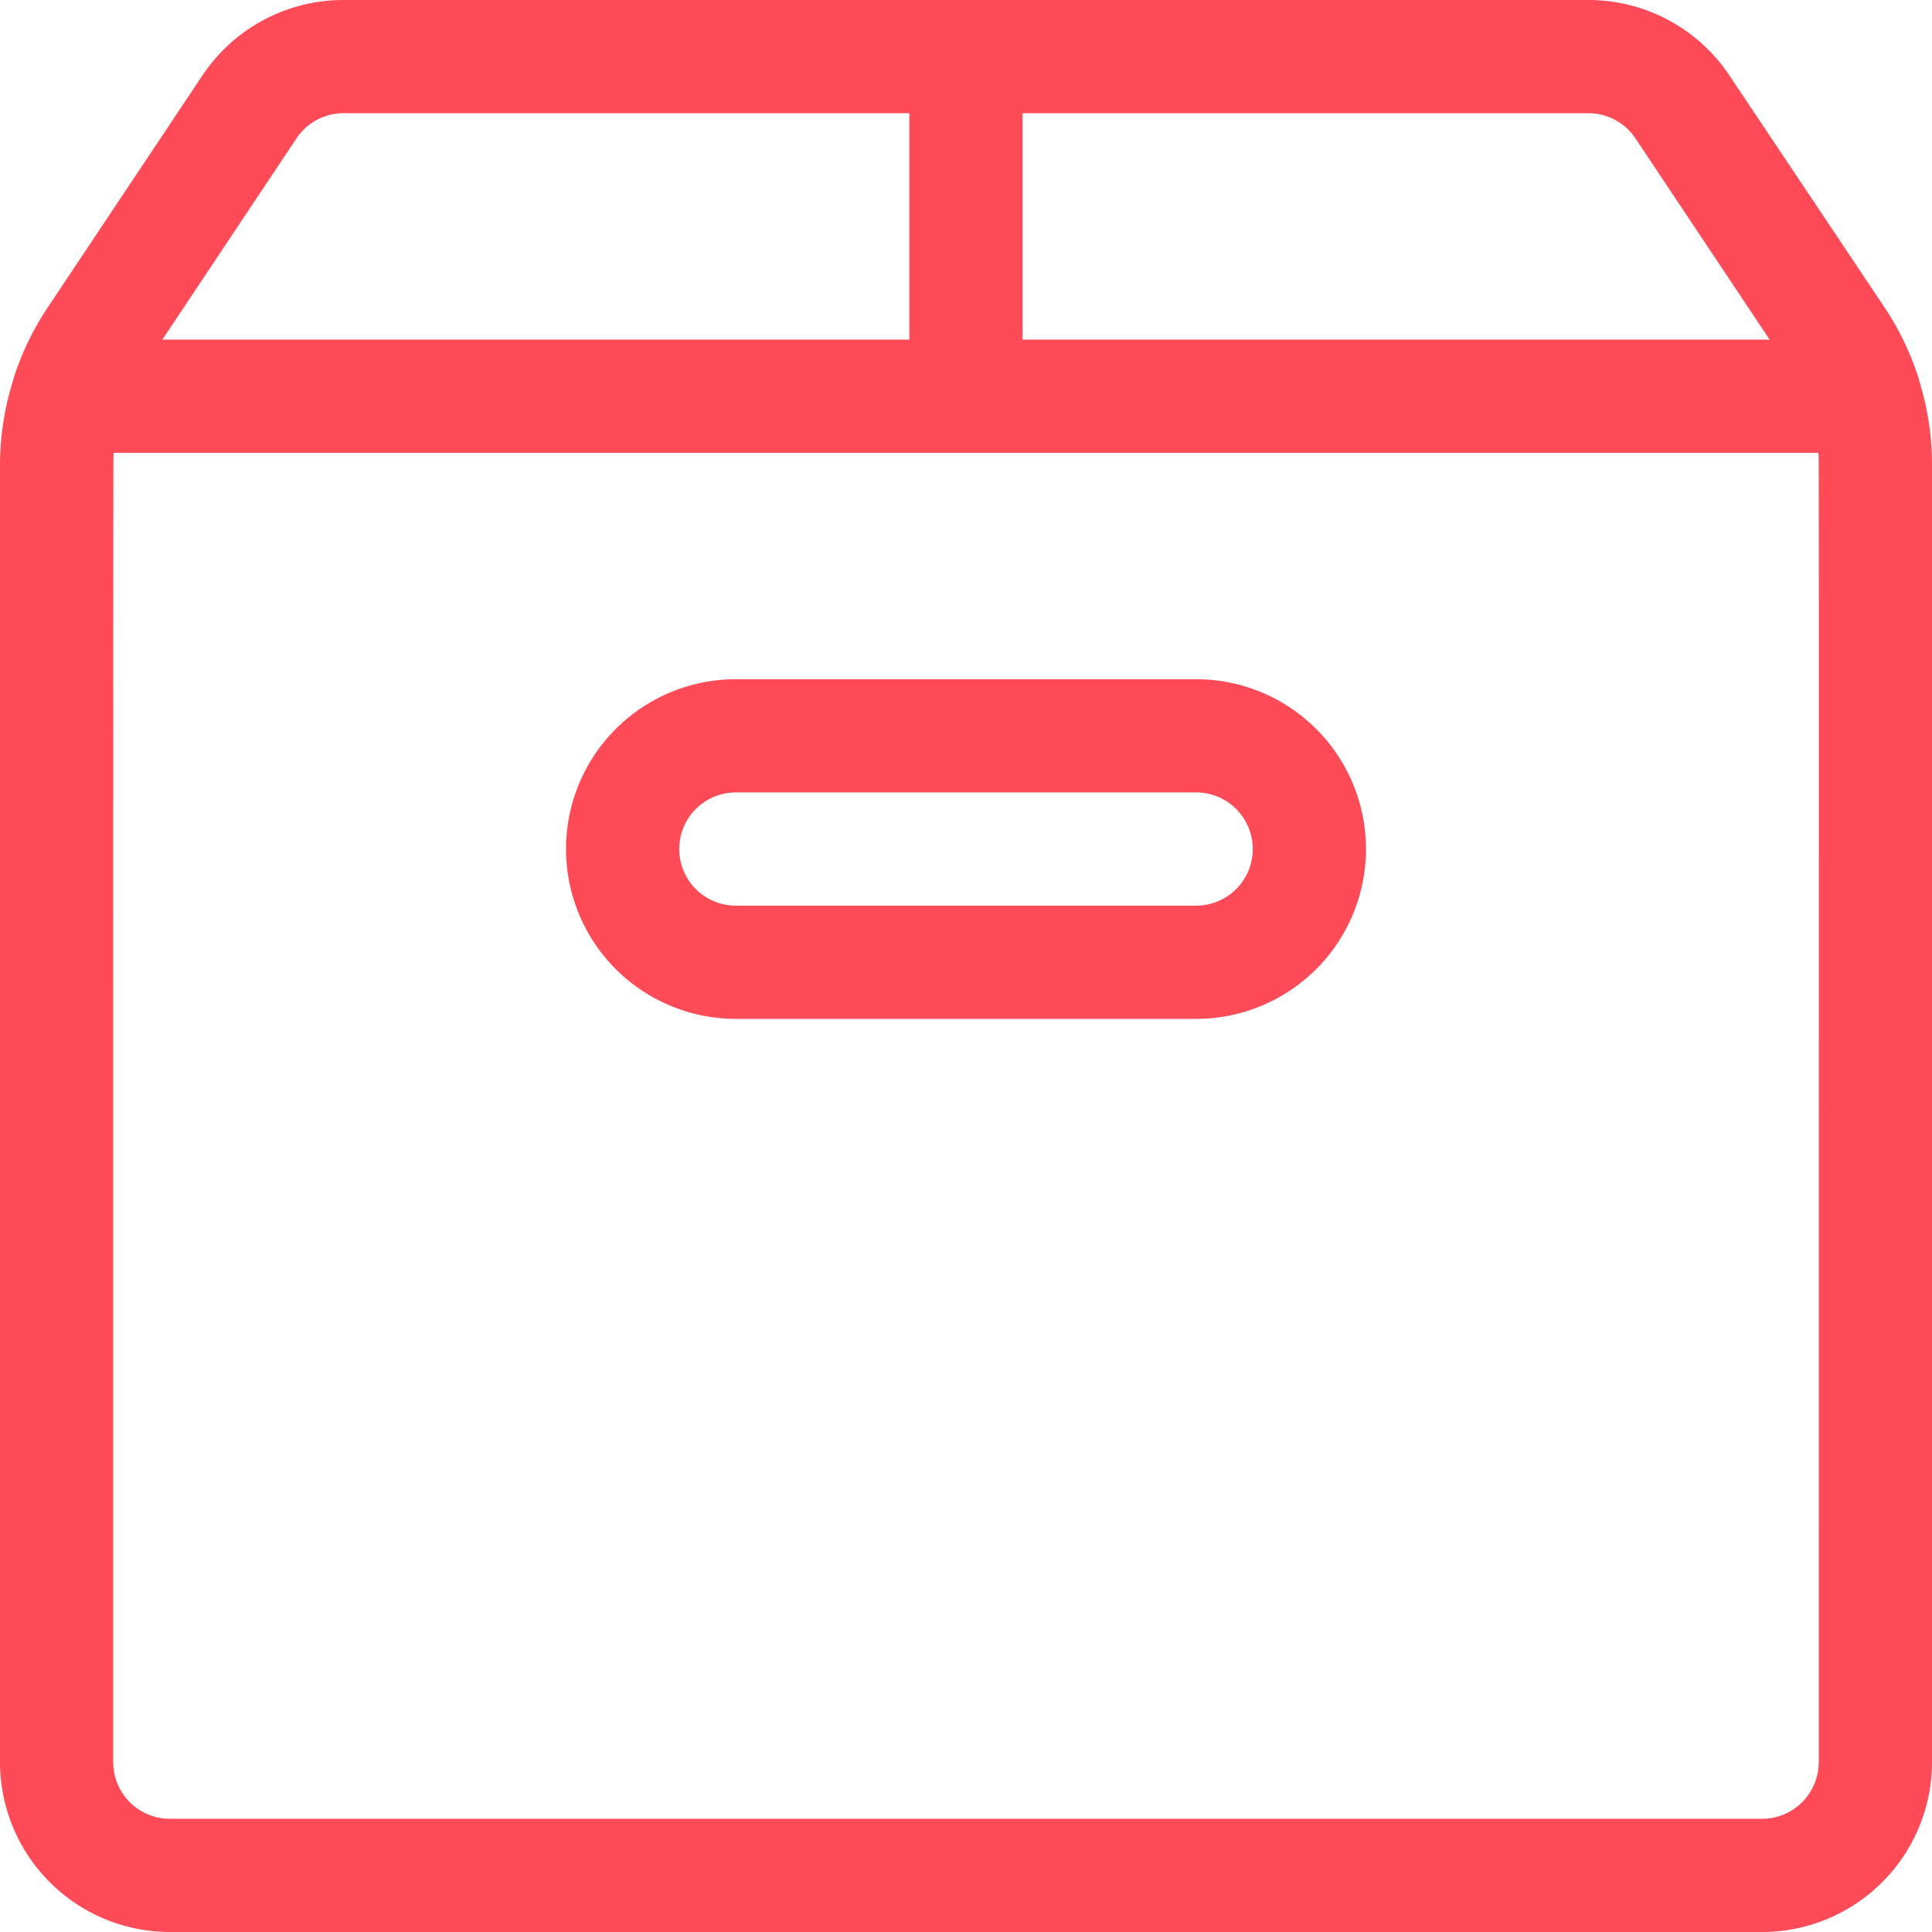 <svg xmlns="http://www.w3.org/2000/svg" width="27.033" height="27.032" viewBox="0 0 27.033 27.032"><path d="M26.849,5.312l0-.009a3.956,3.956,0,0,0-.479-1L24.2,1.058A2.371,2.371,0,0,0,22.225,0H4.808A2.371,2.371,0,0,0,2.831,1.058L.665,4.306a3.957,3.957,0,0,0-.479,1l0,.009A3.954,3.954,0,0,0,0,6.5V24.657a2.379,2.379,0,0,0,2.376,2.376H24.657a2.379,2.379,0,0,0,2.376-2.376V6.5A3.955,3.955,0,0,0,26.849,5.312ZM14.308,1.584h7.917a.791.791,0,0,1,.659.353l1.877,2.815H14.308Zm-10.16.353a.79.79,0,0,1,.659-.353h7.917V4.752H2.272Zm21.3,22.72a.793.793,0,0,1-.792.792H2.376a.793.793,0,0,1-.792-.792c0-19.3,0-18.192.006-18.321H25.443C25.452,6.464,25.449,5.339,25.449,24.657Z" fill="#ff4a57"/><g transform="translate(7.92 9.504)"><path d="M158.817,180h-6.441a2.376,2.376,0,0,0,0,4.752h6.441a2.376,2.376,0,0,0,0-4.752Zm0,3.168h-6.441a.792.792,0,0,1,0-1.584h6.441a.792.792,0,0,1,0,1.584Z" transform="translate(-150 -180)" fill="#ff4a57"/></g></svg>